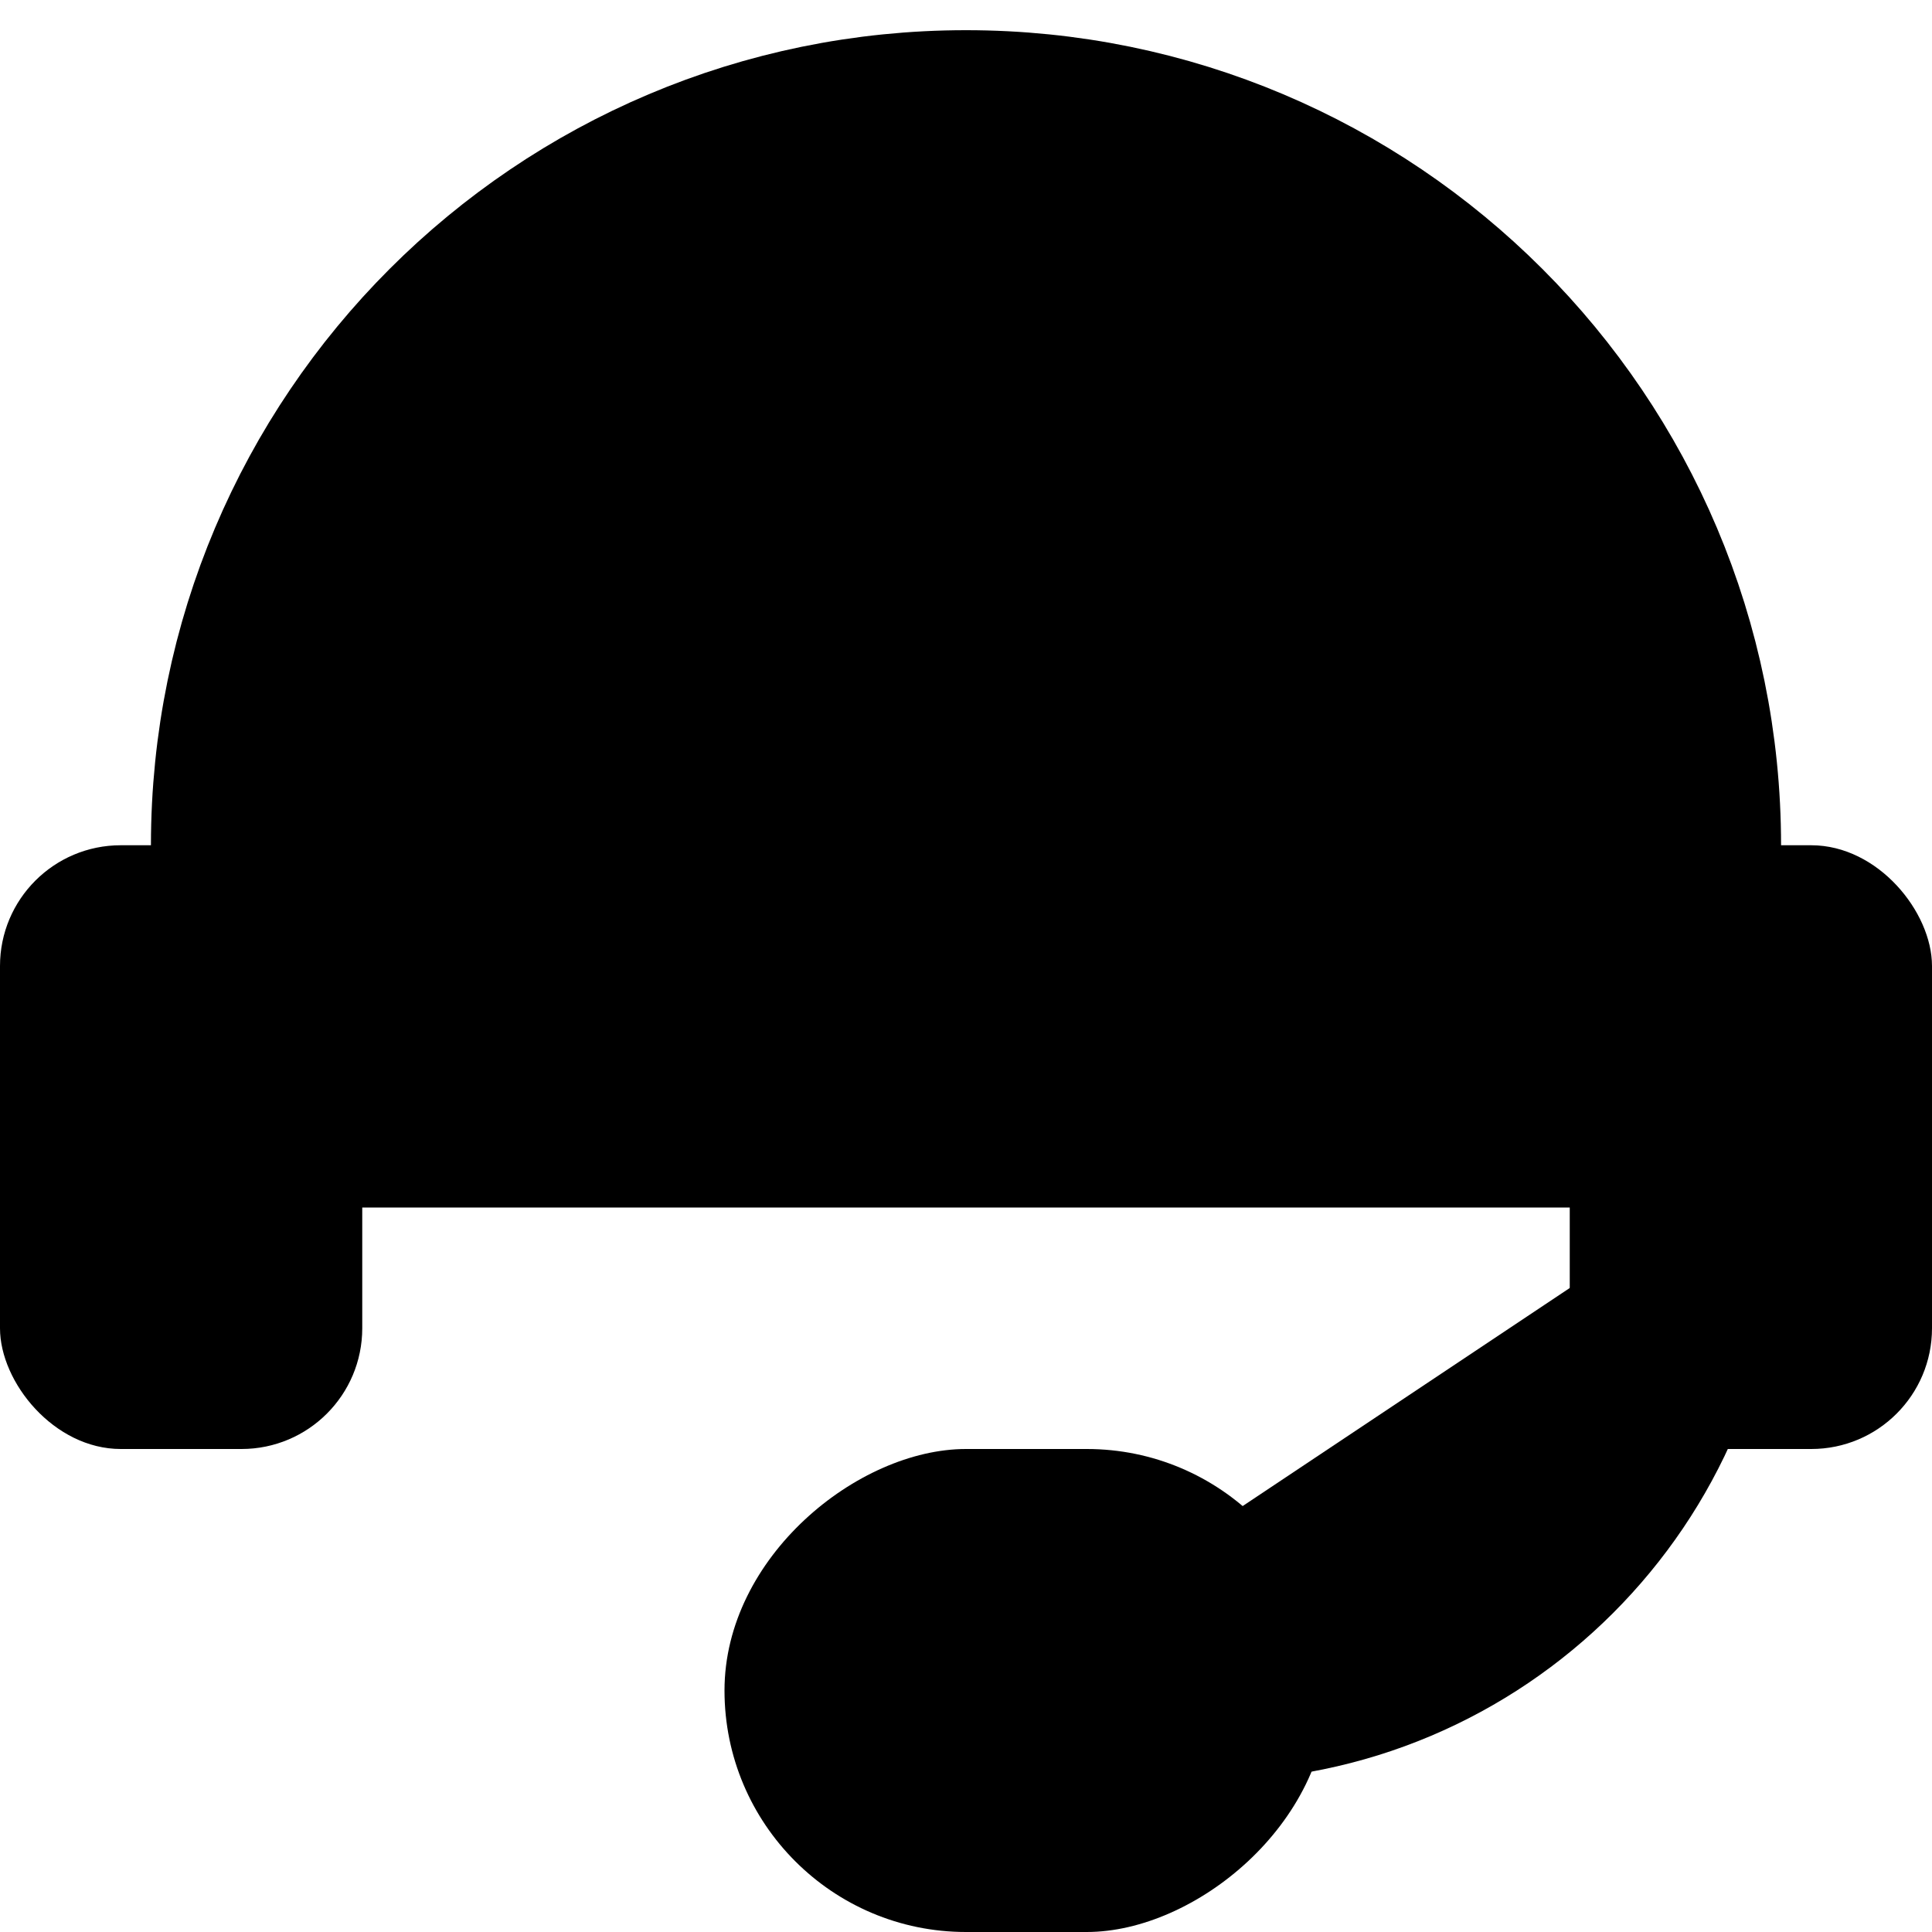 <svg xmlns="http://www.w3.org/2000/svg" xmlns:xlink="http://www.w3.org/1999/xlink" viewBox="0 0 16 16">
      <g id="hpa-telemarketing">
        <path d="M14 10V7C14 3.686 11.314 1 8 1V1C4.686 1 2 3.686 2 7V10" stroke="#000000" stroke-width="1.5"></path>
      <path d="M14 10V10C14 12.209 12.209 14 10 14H8" stroke="#000000" stroke-width="1.5"></path>
      <rect y="7" width="3" height="5" rx="1" fill="#000000"></rect>
      <rect x="11" y="12" width="4" height="5" rx="2" transform="rotate(90 11 12)" fill="#000000"></rect>
      <rect x="13" y="7" width="3" height="5" rx="1" fill="#000000"></rect>
      </g>
    </svg>